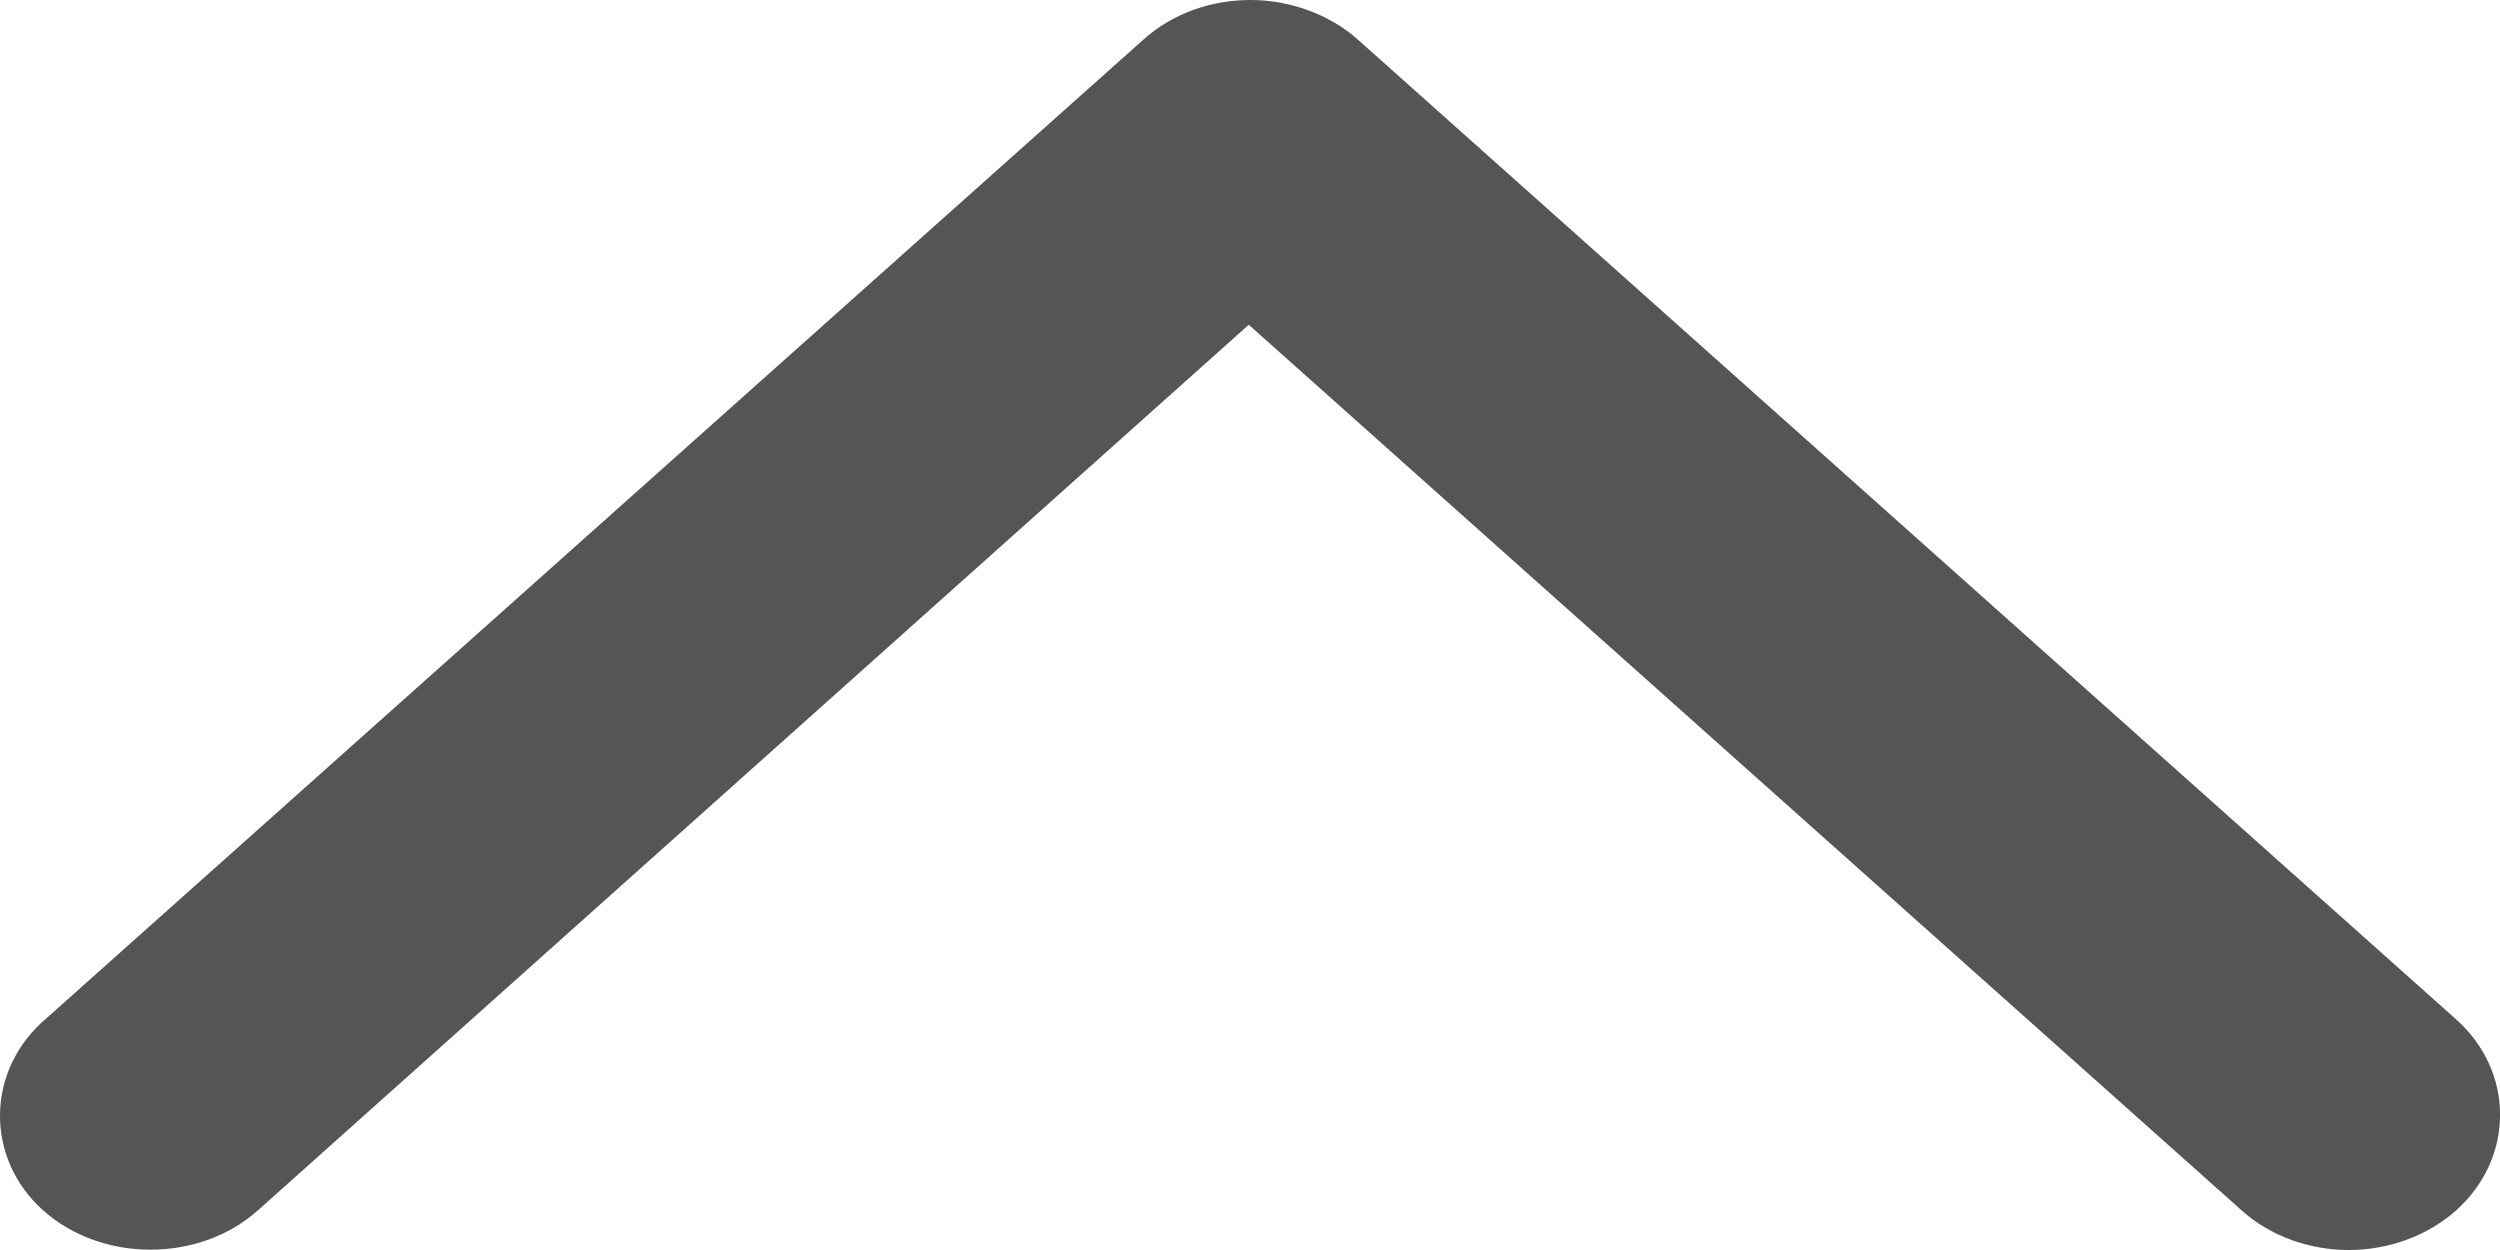 <svg width="10" height="5" viewBox="0 0 10 5" fill="none" xmlns="http://www.w3.org/2000/svg">
<path d="M9.395 5C9.55 5 9.707 4.946 9.824 4.842C10.059 4.632 10.059 4.286 9.824 4.077L5.431 0.158C5.318 0.057 5.158 0 5.003 0C4.849 0 4.695 0.05 4.574 0.158L0.187 4.072C-0.058 4.278 -0.062 4.632 0.173 4.842C0.408 5.051 0.796 5.051 1.031 4.842L4.995 1.299L8.967 4.842C9.084 4.947 9.241 5 9.395 5Z" fill="#555555"/>
</svg>
